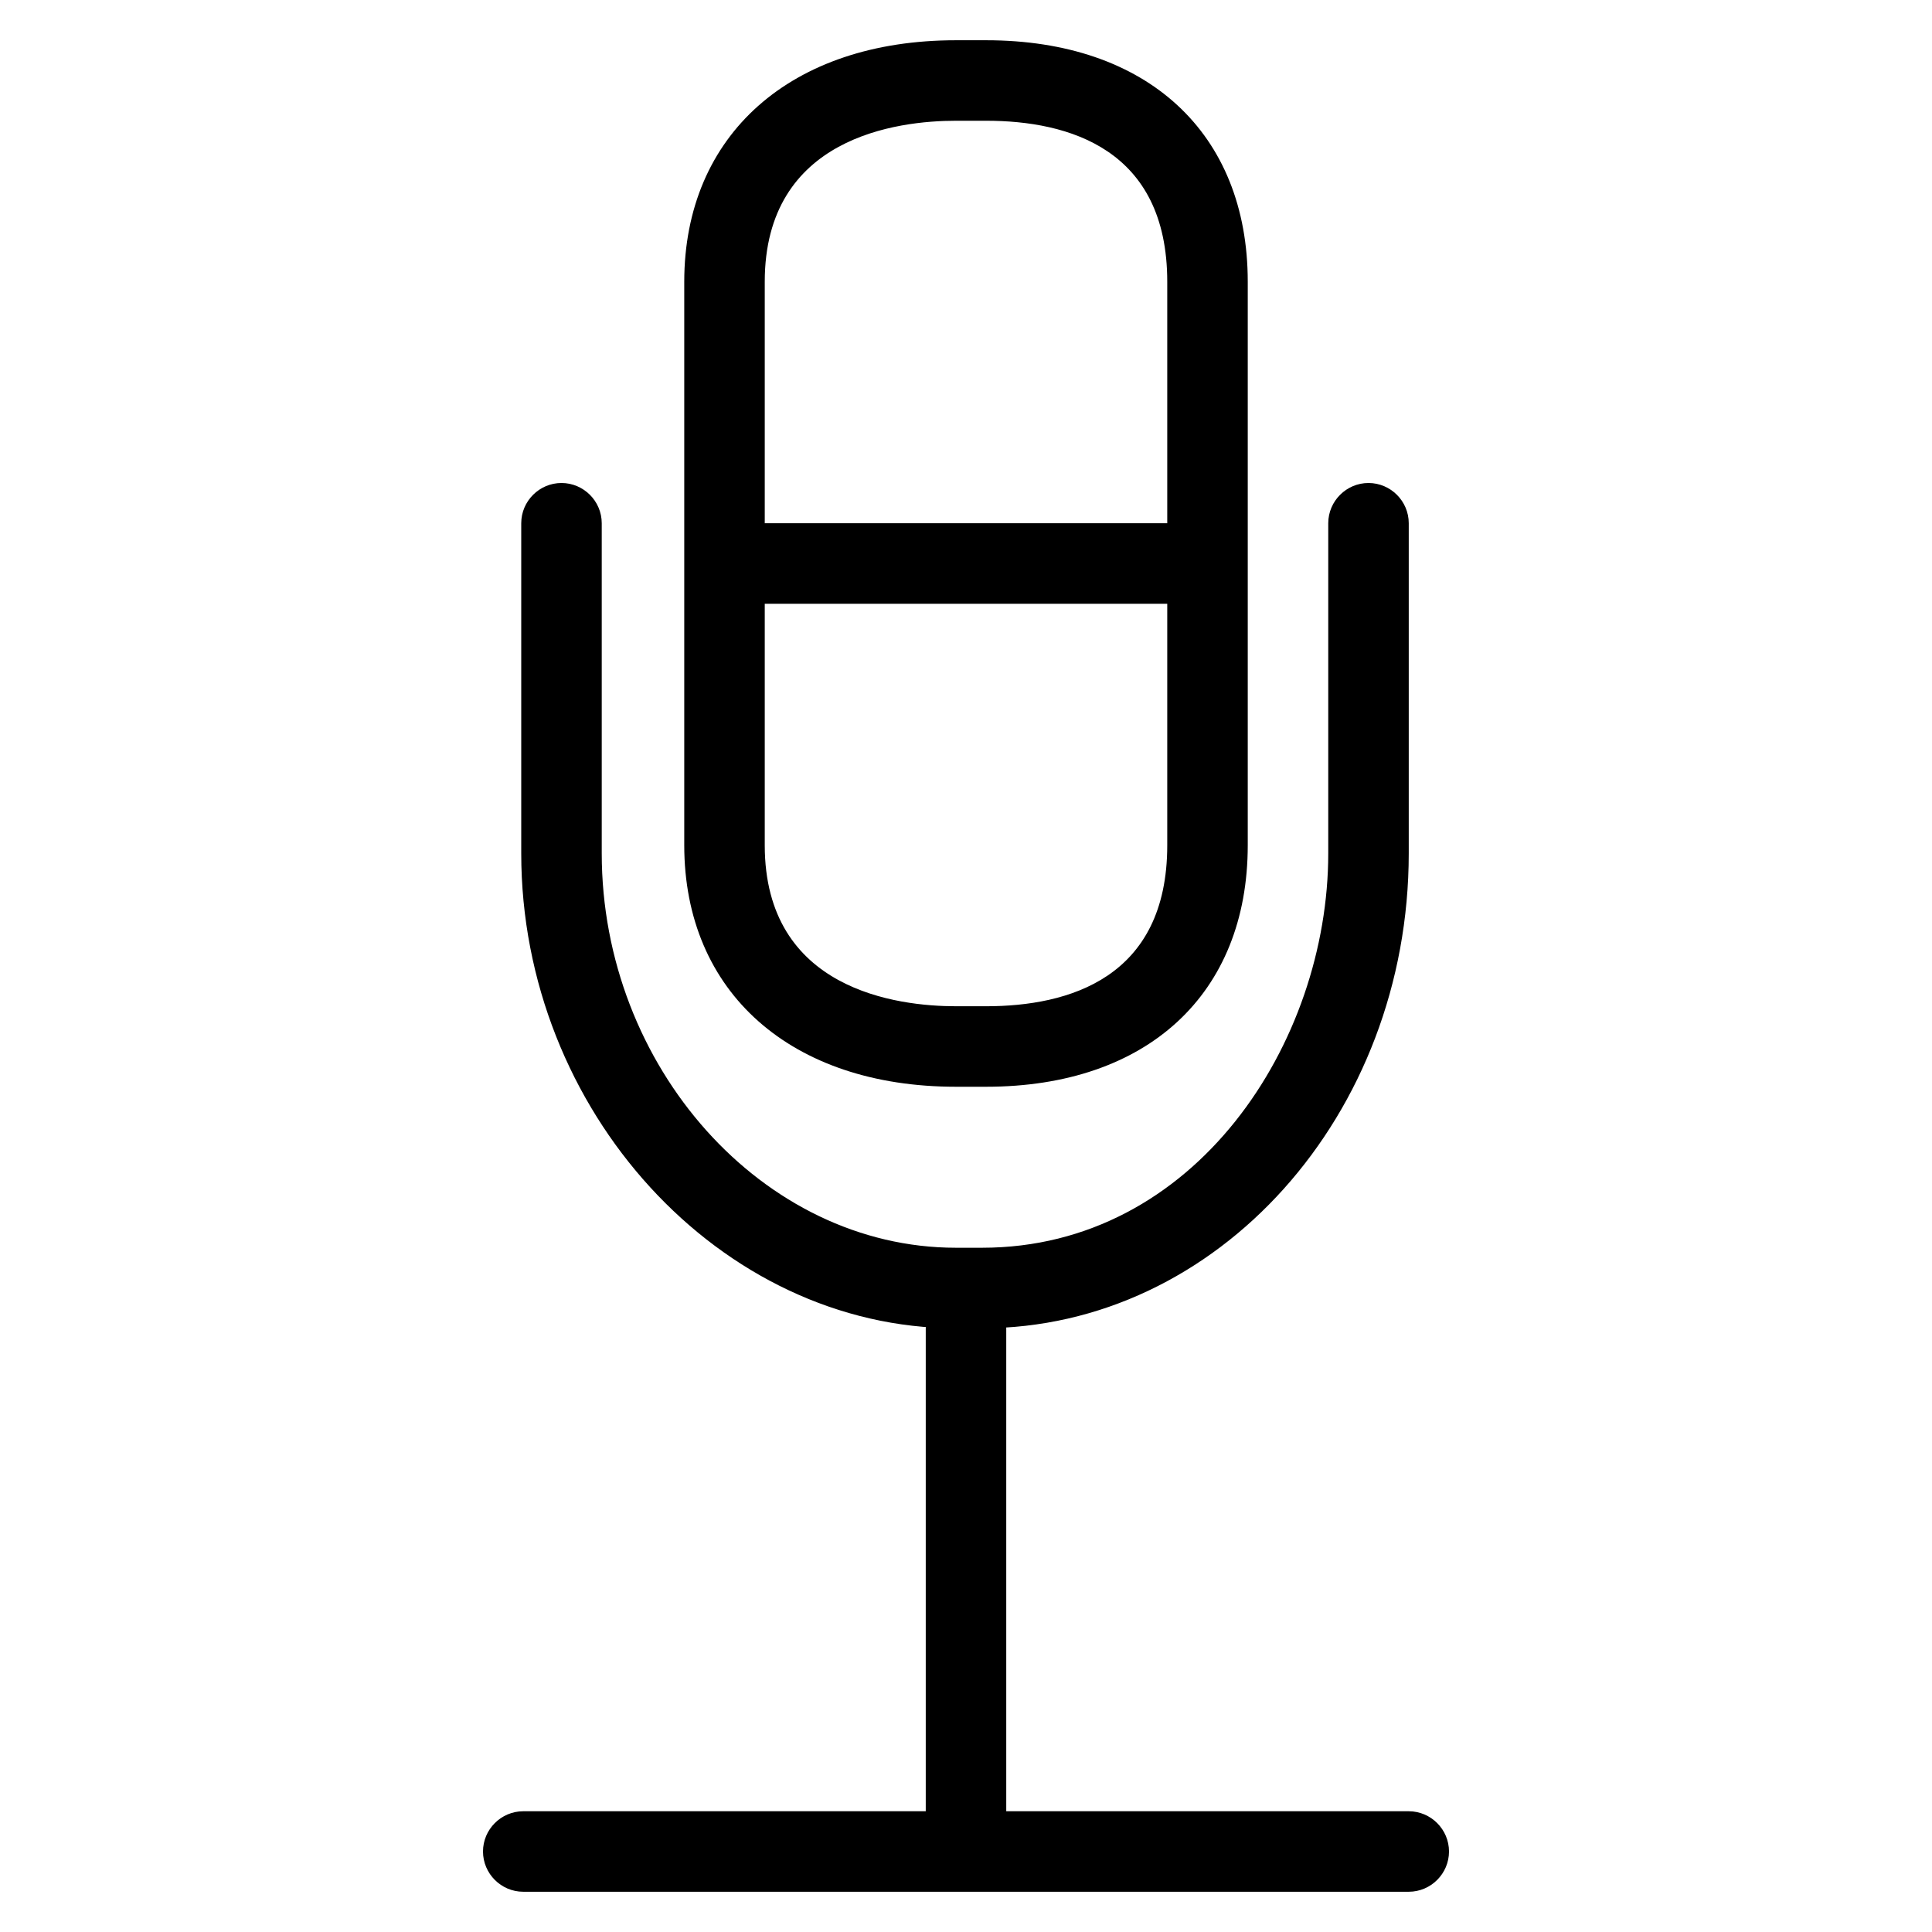 <?xml version="1.0" encoding="utf-8"?>
<!-- Generator: Adobe Illustrator 19.1.0, SVG Export Plug-In . SVG Version: 6.00 Build 0)  -->
<svg version="1.1" id="Layer_1" xmlns="http://www.w3.org/2000/svg" xmlns:xlink="http://www.w3.org/1999/xlink" x="0px" y="0px"
	 viewBox="-257 349 96 96" style="enable-background:new -257 349 96 96;" xml:space="preserve">
<path d="M-208,403h-1.5c-8.2,0-13.5-4.7-13.5-12v-28c0-7.3,5.3-12,13.5-12h1.5c8,0,13,4.6,13,12v28C-195,398.4-200,403-208,403z
	 M-209.5,355c-2.9,0-9.5,0.8-9.5,8v28c0,7.2,6.6,8,9.5,8h1.5c4.1,0,9-1.4,9-8v-28c0-6.6-4.9-8-9-8H-209.5z"/>
<path d="M-187,443h-44c-1.1,0-2-0.9-2-2s0.9-2,2-2h44c1.1,0,2,0.9,2,2S-185.9,443-187,443z"/>
<path d="M-209,441c-1.1,0-2-0.9-2-2v-24c0-1.1,0.9-2,2-2s2,0.9,2,2v24C-207,440.1-207.9,441-209,441z"/>
<path d="M-208.2,415h-1.3c-11.7,0-21.6-10.8-21.6-23.6V375c0-1.1,0.9-2,2-2s2,0.9,2,2v16.4c0,10.6,8,19.6,17.6,19.6h1.3
	c10.6,0,17.2-10.2,17.2-19.6V375c0-1.1,0.9-2,2-2s2,0.9,2,2v16.4C-187,404.4-196.5,415-208.2,415z"/>
<path d="M-199,379h-20c-1.1,0-2-0.9-2-2s0.9-2,2-2h20c1.1,0,2,0.9,2,2S-197.9,379-199,379z"/>
</svg>
